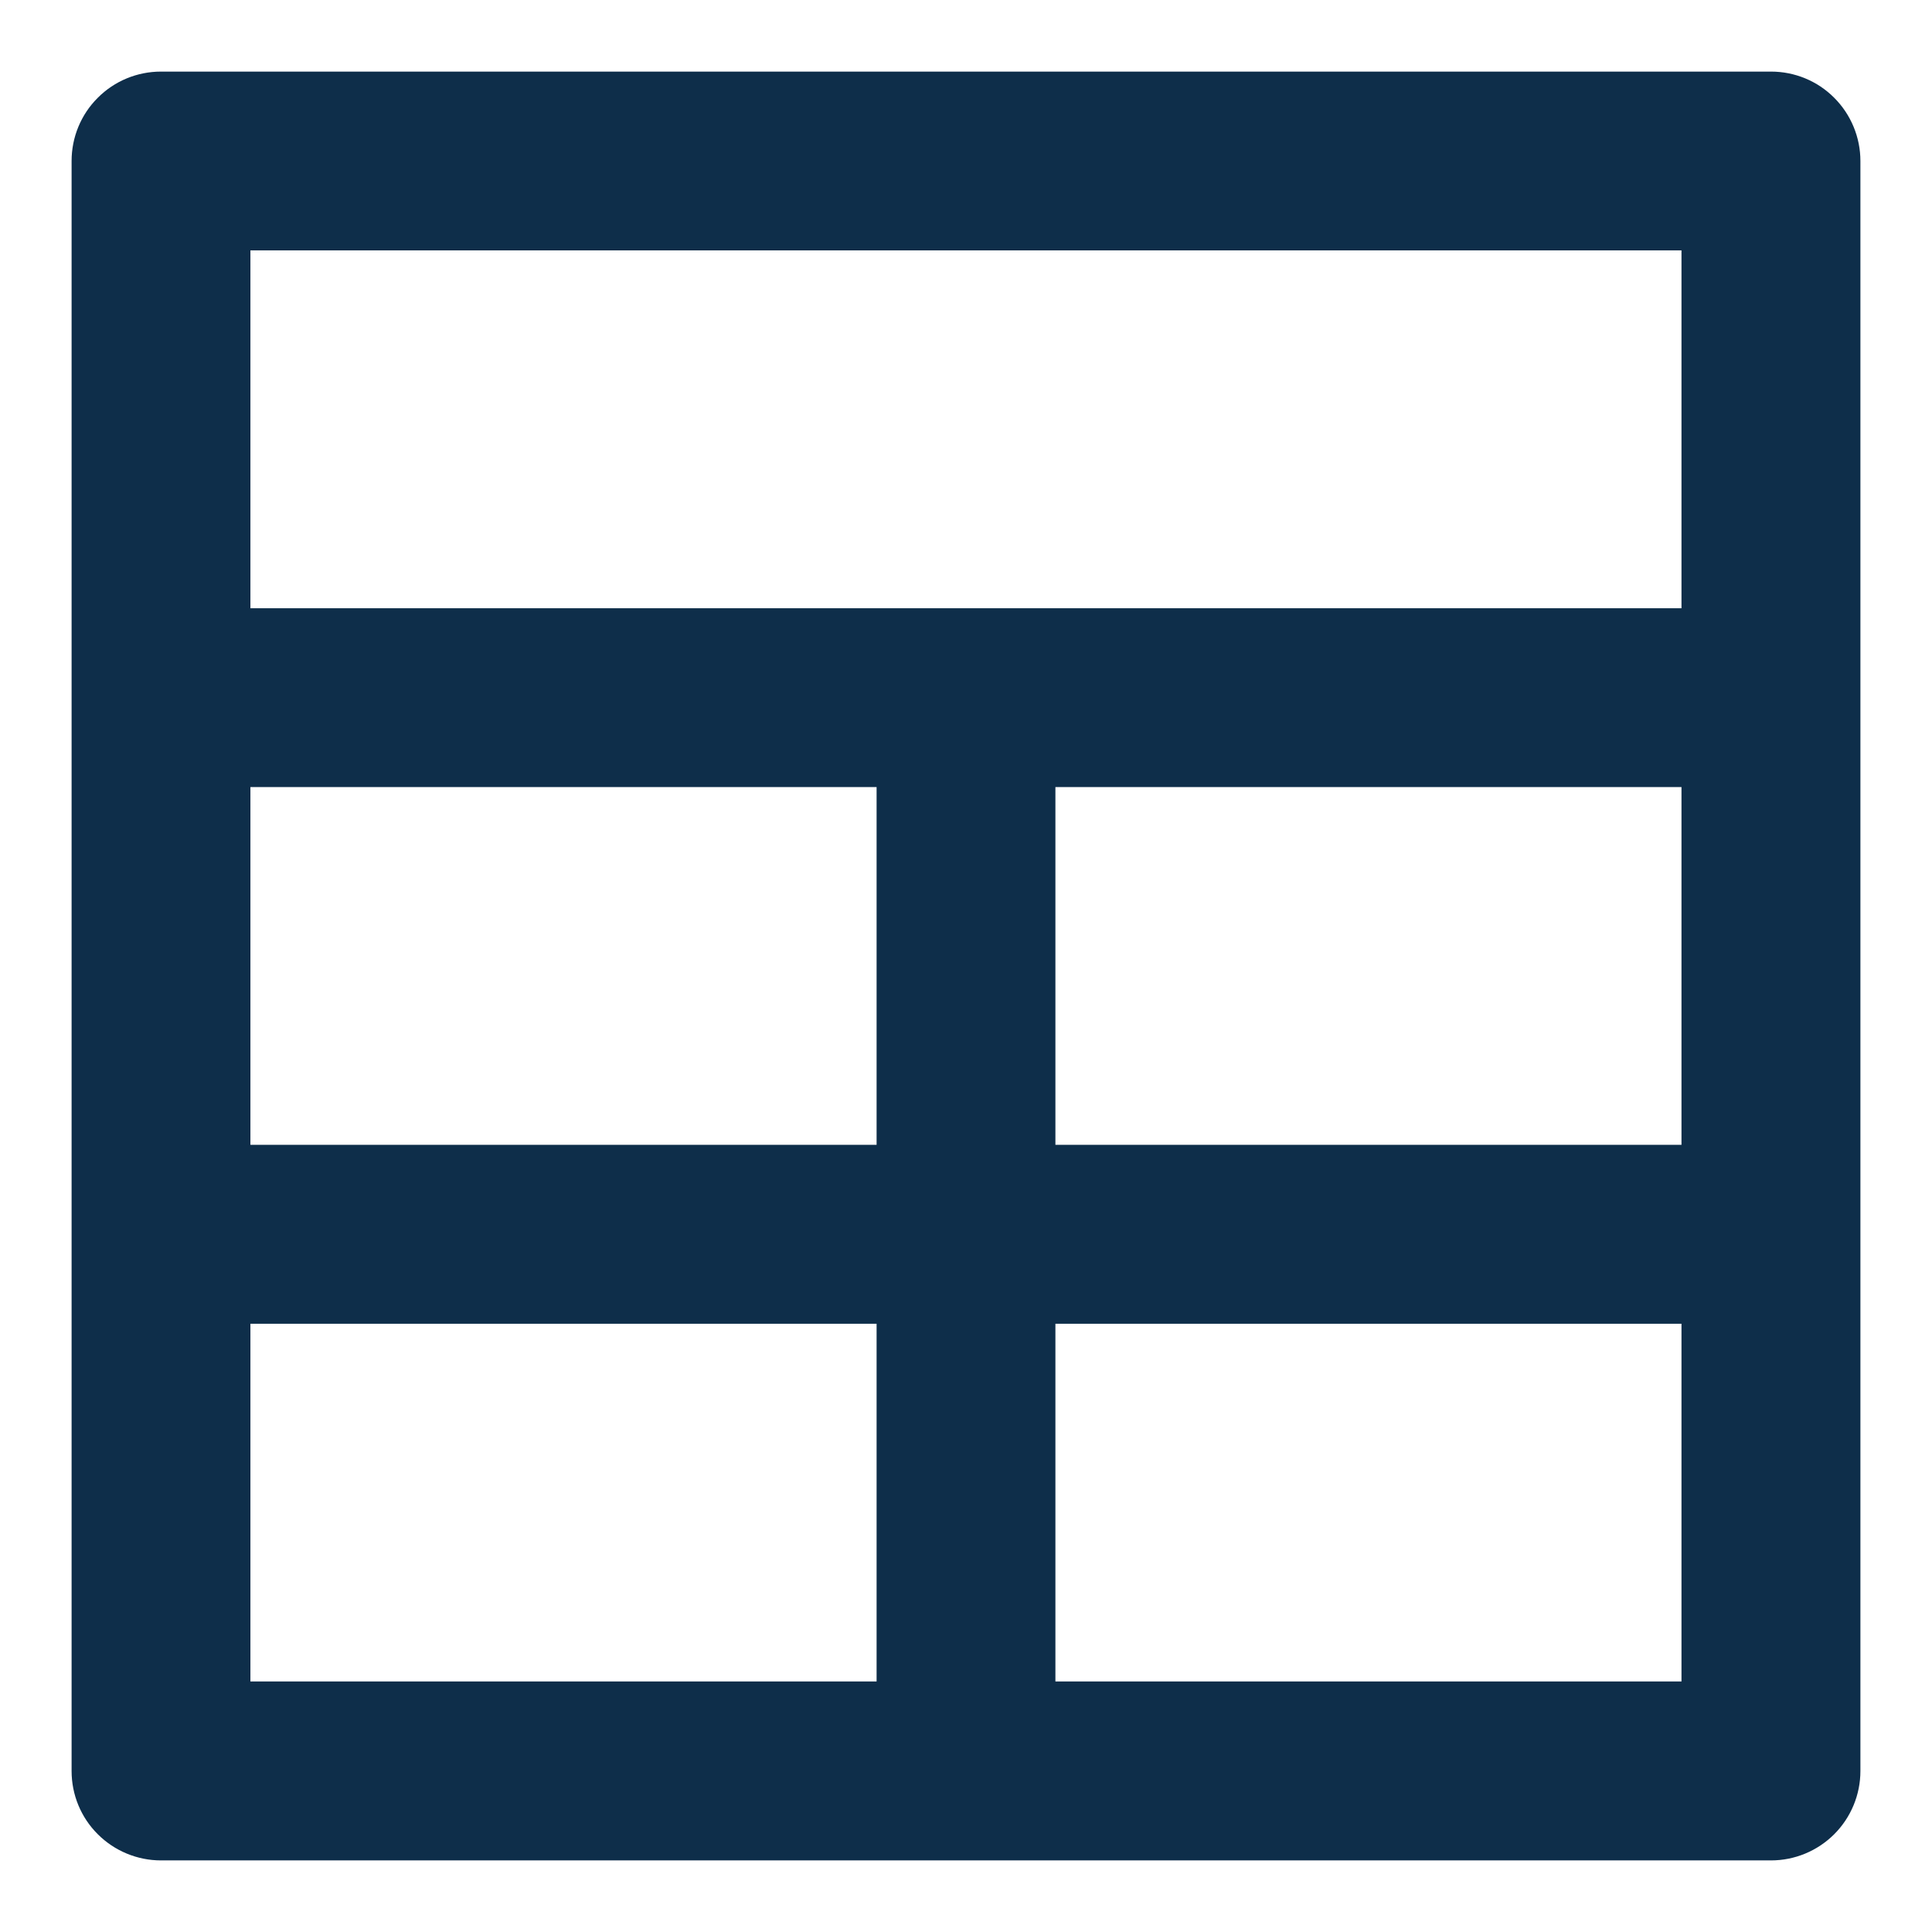 <svg width="18" height="18" viewBox="0 0 18 18" fill="none" xmlns="http://www.w3.org/2000/svg">
<path d="M16.5 0.667H1.5C1.279 0.667 1.067 0.754 0.911 0.911C0.754 1.067 0.667 1.279 0.667 1.5V16.5C0.667 16.721 0.754 16.933 0.911 17.089C1.067 17.245 1.279 17.333 1.5 17.333H16.5C16.721 17.333 16.933 17.245 17.089 17.089C17.245 16.933 17.333 16.721 17.333 16.5V1.5C17.333 1.279 17.245 1.067 17.089 0.911C16.933 0.754 16.721 0.667 16.5 0.667ZM8.167 15.666H2.333V12.333H8.167V15.666ZM8.167 10.666H2.333V7.333H8.167V10.666ZM15.666 15.666H9.833V12.333H15.666V15.666ZM15.666 10.666H9.833V7.333H15.666V10.666ZM15.666 5.667H2.333V2.333H15.666V5.667Z" fill="#0E2E4A"/>
</svg>
